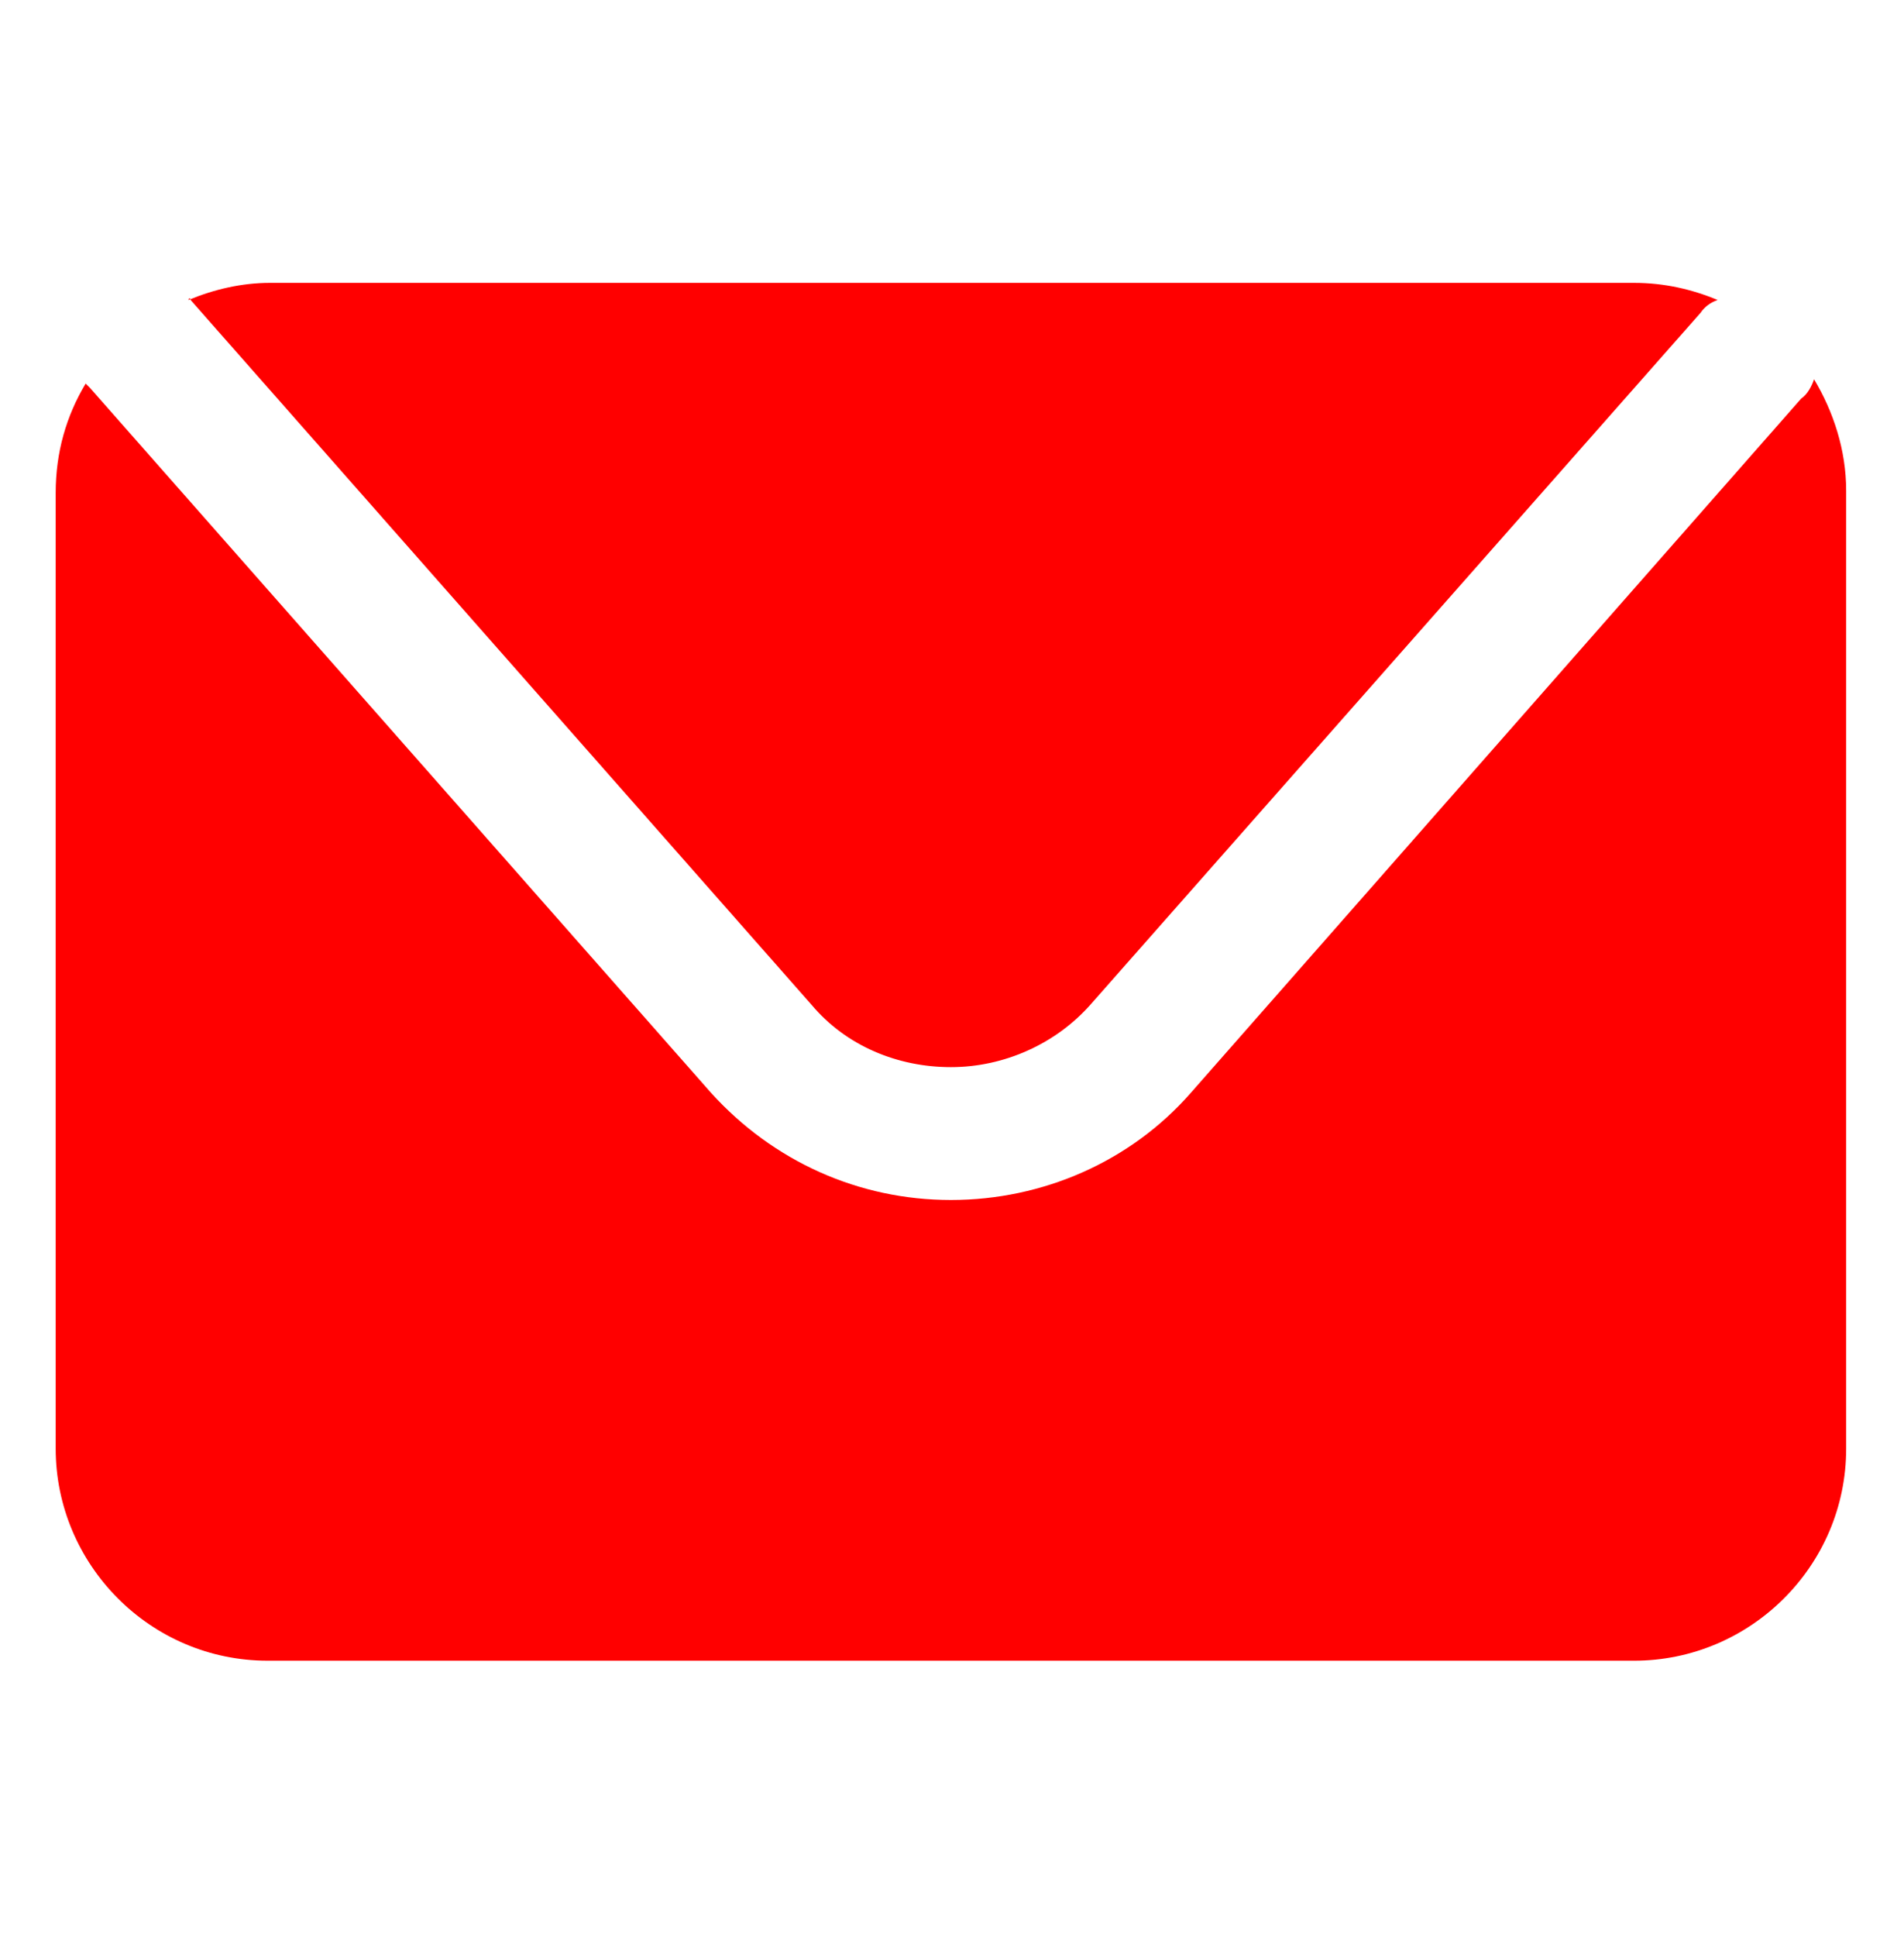 <?xml version="1.0" encoding="utf-8"?>
<!-- Generator: Adobe Illustrator 24.0.0, SVG Export Plug-In . SVG Version: 6.00 Build 0)  -->
<svg version="1.1" id="Capa_1" xmlns="http://www.w3.org/2000/svg" xmlns:xlink="http://www.w3.org/1999/xlink" x="0px" y="0px"
	 viewBox="0 0 88.9 90.4" style="enable-background:new 0 0 88.9 90.4;" xml:space="preserve">
<style type="text/css">
	.st0{fill:#FF0000;}
</style>
<g>
	<path class="st0" d="M8.9,14l29,32.9c1.6,1.9,4,2.9,6.5,2.9c2.5,0,4.9-1.1,6.5-2.9l28.5-32.3c0.2-0.3,0.5-0.5,0.8-0.6
		c-1.2-0.5-2.5-0.8-3.9-0.8H12.6c-1.3,0-2.6,0.3-3.8,0.8C8.8,13.9,8.9,13.9,8.9,14z"/>
	<path class="st0" d="M84.7,17.7c-0.1,0.3-0.3,0.7-0.6,0.9L55.6,51c-2.8,3.2-6.9,5-11.2,5c-4.3,0-8.3-1.8-11.2-5l-29-32.9
		c-0.1-0.1-0.1-0.1-0.2-0.2c-0.9,1.5-1.4,3.2-1.4,5.1v44.6c0,5.4,4.4,9.9,9.9,9.9h63.8c5.4,0,9.9-4.4,9.9-9.9V22.9
		C86.2,21,85.6,19.2,84.7,17.7z"/>
</g>
</svg>
